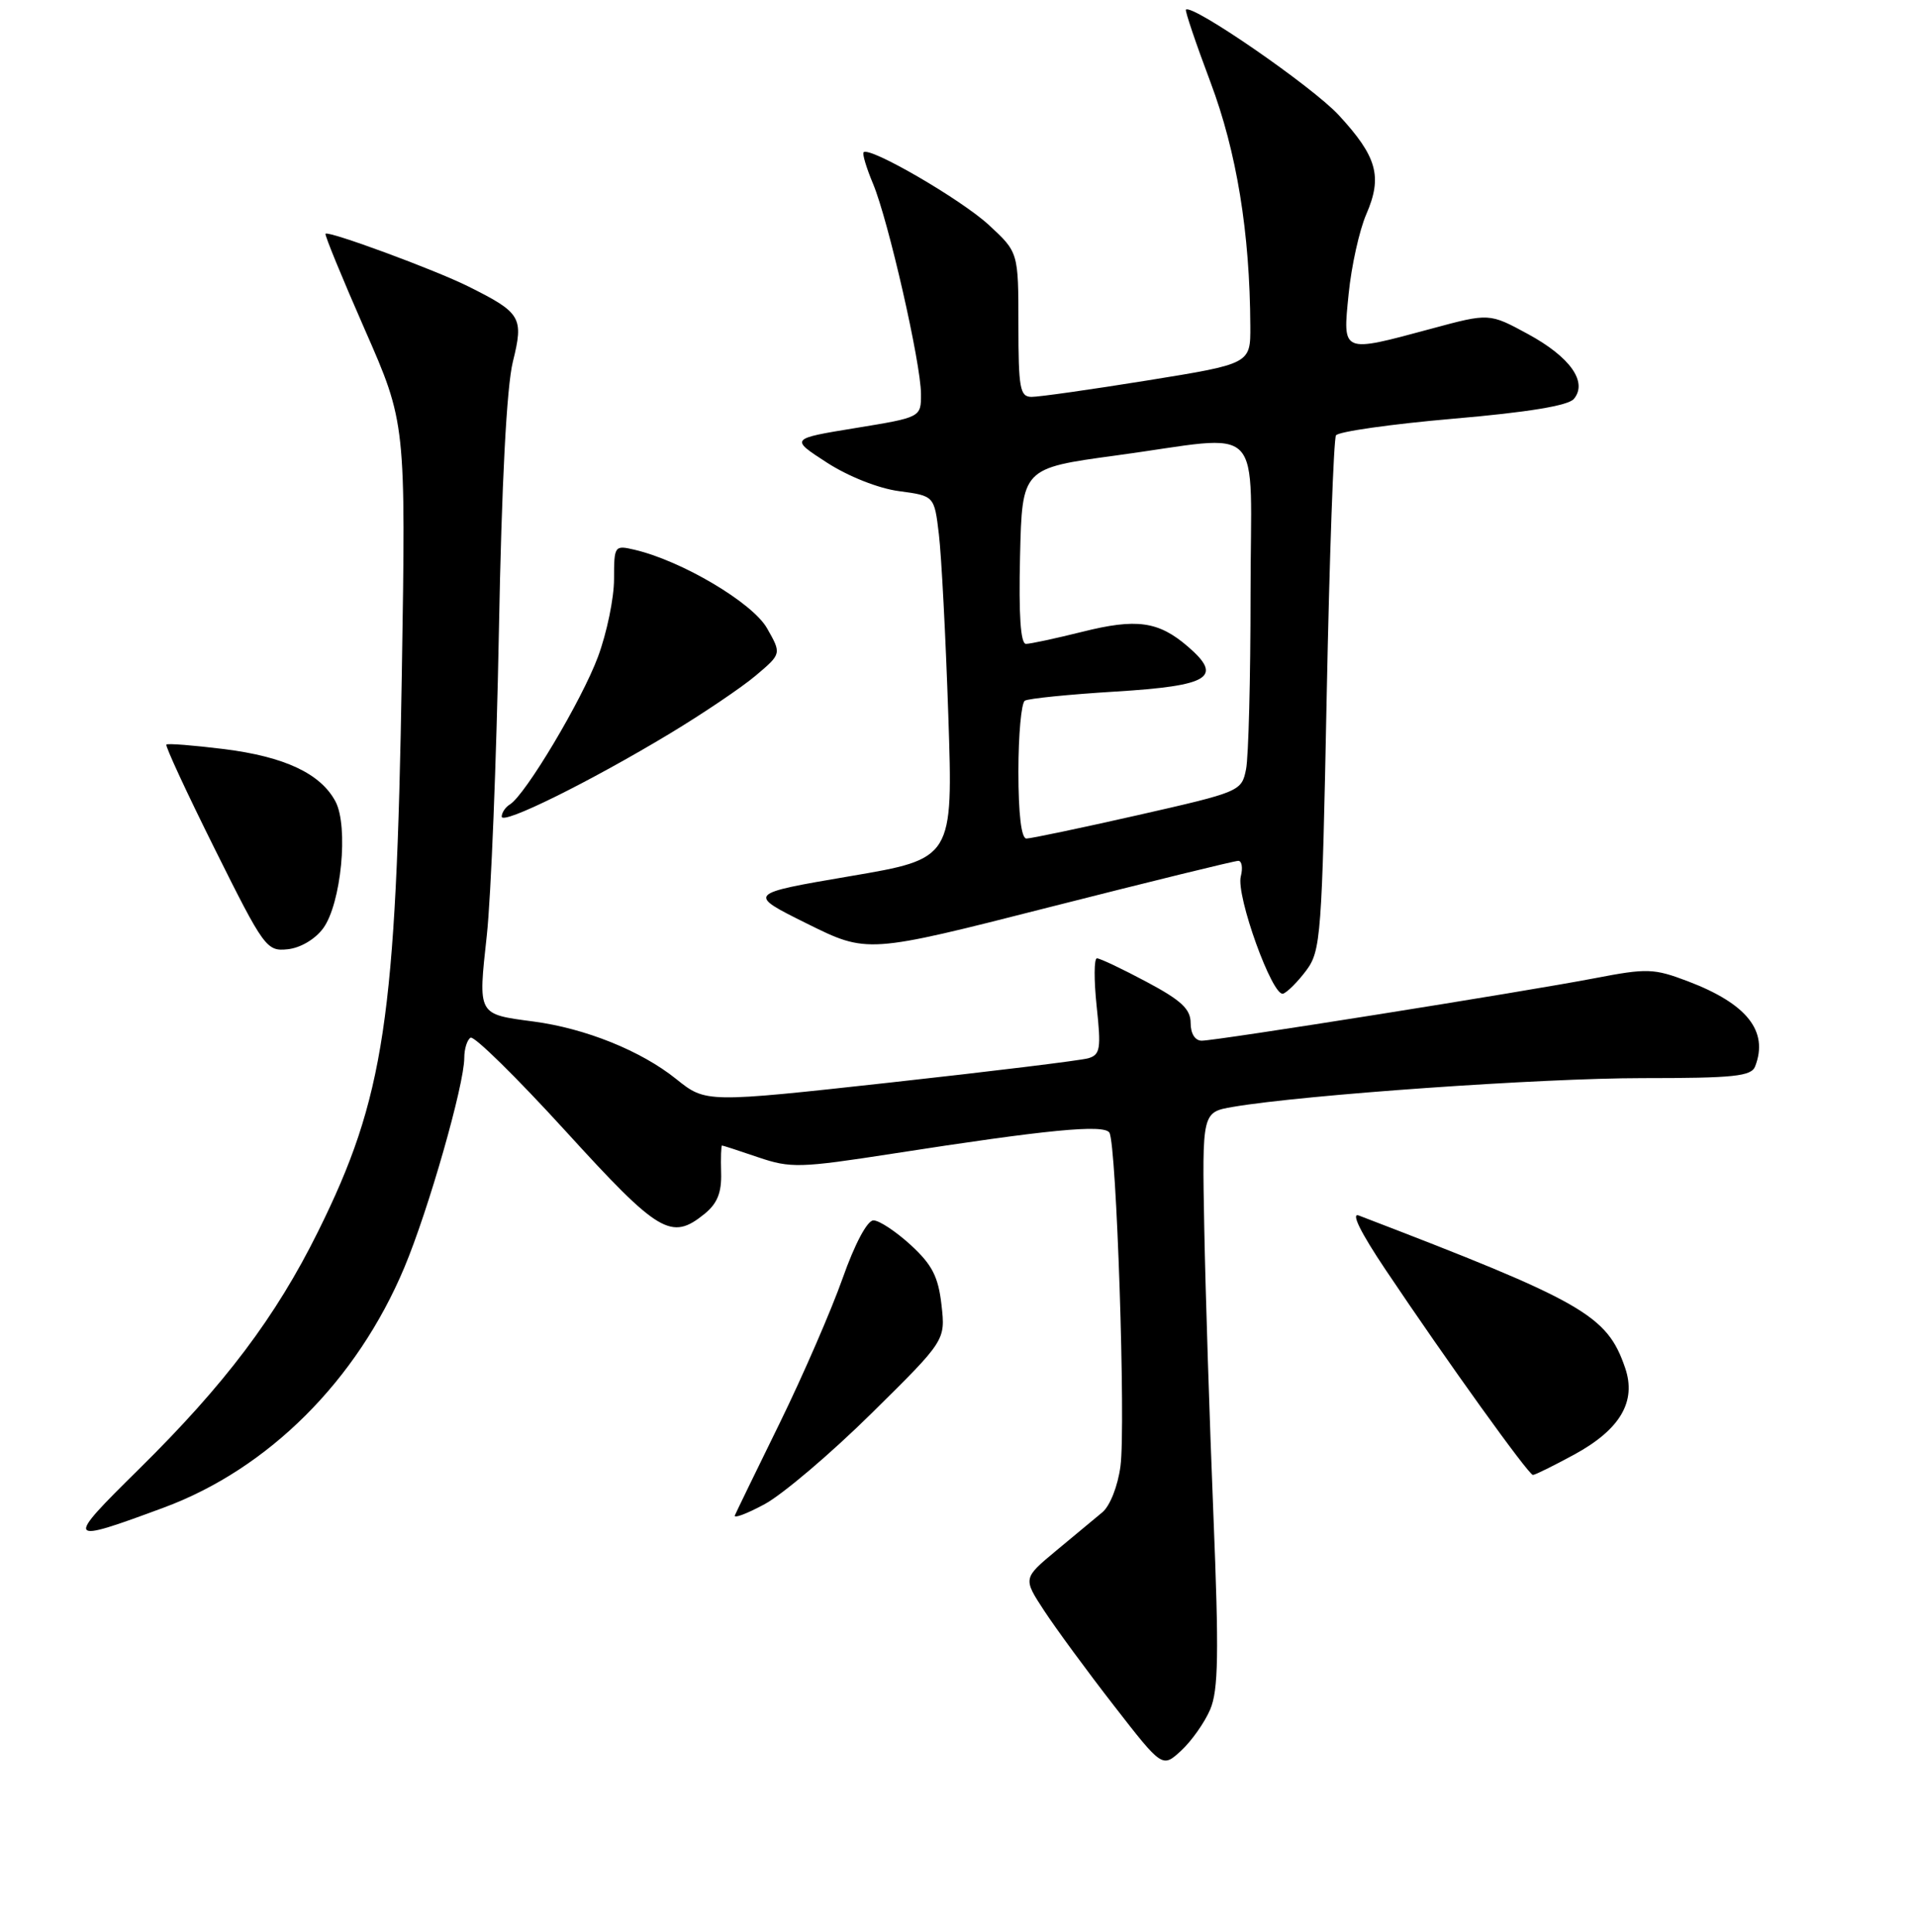 <?xml version="1.0" encoding="UTF-8" standalone="no"?>
<!DOCTYPE svg PUBLIC "-//W3C//DTD SVG 1.1//EN" "http://www.w3.org/Graphics/SVG/1.1/DTD/svg11.dtd" >
<svg xmlns="http://www.w3.org/2000/svg" xmlns:xlink="http://www.w3.org/1999/xlink" version="1.1" viewBox="0 0 256 258">
 <g >
 <path fill="currentColor"
d=" M 161.61 228.33 C 162.71 225.75 162.79 220.87 162.04 202.33 C 161.53 189.77 160.98 172.54 160.82 164.03 C 160.53 148.55 160.53 148.55 164.66 147.84 C 174.10 146.23 205.85 144.00 219.32 144.00 C 231.59 144.00 233.88 143.76 234.39 142.42 C 236.20 137.72 233.29 134.06 225.39 131.06 C 220.86 129.34 219.95 129.31 213.00 130.65 C 203.53 132.47 162.46 139.00 160.48 139.00 C 159.59 139.00 159.00 138.06 159.00 136.64 C 159.00 134.78 157.75 133.61 153.11 131.14 C 149.87 129.41 146.89 128.00 146.49 128.00 C 146.09 128.00 146.08 130.88 146.45 134.41 C 147.06 140.09 146.93 140.88 145.32 141.35 C 144.32 141.64 132.42 143.10 118.88 144.59 C 94.26 147.30 94.26 147.30 90.30 144.12 C 85.61 140.35 78.18 137.36 71.25 136.44 C 63.72 135.44 63.84 135.65 65.01 124.93 C 65.57 119.75 66.30 101.55 66.62 84.50 C 66.99 64.44 67.66 51.67 68.49 48.31 C 69.96 42.38 69.61 41.78 62.50 38.24 C 58.04 36.02 43.86 30.79 43.47 31.22 C 43.33 31.37 45.69 37.12 48.71 44.00 C 54.20 56.50 54.20 56.50 53.66 90.00 C 52.91 136.10 51.33 146.62 42.47 164.50 C 36.82 175.90 30.04 184.90 18.57 196.21 C 8.59 206.05 8.71 206.24 21.88 201.36 C 35.86 196.18 47.67 184.38 53.99 169.31 C 57.22 161.62 61.99 144.91 62.00 141.31 C 62.00 140.10 62.38 138.88 62.84 138.60 C 63.30 138.31 69.00 143.91 75.50 151.04 C 88.01 164.77 89.63 165.74 94.09 162.13 C 95.79 160.75 96.38 159.29 96.30 156.63 C 96.24 154.63 96.30 153.00 96.42 153.00 C 96.54 153.00 98.73 153.71 101.27 154.58 C 105.58 156.04 106.81 156.01 119.20 154.09 C 139.84 150.88 147.41 150.14 148.15 151.28 C 149.10 152.76 150.35 190.39 149.63 195.83 C 149.28 198.49 148.23 201.15 147.20 202.00 C 146.21 202.82 143.42 205.14 141.00 207.15 C 136.61 210.81 136.61 210.81 139.45 215.15 C 141.02 217.54 145.20 223.24 148.76 227.82 C 155.22 236.14 155.22 236.14 157.74 233.82 C 159.12 232.54 160.87 230.07 161.61 228.33 Z  M 116.38 188.78 C 126.26 179.03 126.26 179.03 125.73 174.30 C 125.30 170.51 124.48 168.92 121.61 166.28 C 119.64 164.48 117.41 163.00 116.64 163.00 C 115.82 163.00 114.15 166.13 112.52 170.75 C 111.01 175.01 107.25 183.68 104.16 190.00 C 101.06 196.32 98.35 201.90 98.14 202.39 C 97.92 202.87 99.71 202.20 102.12 200.90 C 104.53 199.59 110.95 194.14 116.38 188.78 Z  M 210.19 194.30 C 216.37 190.94 218.57 187.20 217.02 182.69 C 214.61 175.65 211.50 173.87 181.46 162.35 C 180.37 161.93 181.70 164.62 185.03 169.59 C 193.22 181.81 204.13 197.00 204.71 197.00 C 205.00 197.00 207.46 195.78 210.19 194.30 Z  M 174.44 129.62 C 176.39 127.00 176.54 125.07 177.17 92.96 C 177.54 74.32 178.10 58.65 178.41 58.15 C 178.72 57.65 185.74 56.65 194.02 55.93 C 204.03 55.07 209.44 54.18 210.18 53.28 C 212.05 51.03 209.69 47.69 204.07 44.63 C 198.88 41.81 198.88 41.81 191.12 43.91 C 179.09 47.15 179.30 47.24 180.10 39.25 C 180.47 35.54 181.53 30.75 182.46 28.61 C 184.64 23.58 183.90 20.93 178.78 15.38 C 175.28 11.58 159.19 0.48 158.37 1.29 C 158.23 1.44 159.70 5.80 161.65 10.98 C 165.15 20.29 166.91 31.05 166.97 43.54 C 167.00 48.59 167.00 48.59 153.25 50.81 C 145.69 52.03 138.71 53.02 137.75 53.01 C 136.21 53.00 136.00 51.87 136.00 43.35 C 136.00 33.69 136.00 33.69 132.03 30.03 C 128.34 26.63 116.13 19.54 115.33 20.34 C 115.13 20.53 115.70 22.43 116.59 24.55 C 118.63 29.44 122.98 48.50 122.99 52.62 C 123.00 55.74 123.00 55.74 114.25 57.17 C 105.50 58.60 105.50 58.60 110.43 61.79 C 113.29 63.64 117.33 65.24 120.06 65.60 C 124.77 66.23 124.77 66.23 125.38 71.36 C 125.72 74.19 126.29 85.09 126.64 95.59 C 127.28 114.69 127.28 114.69 113.51 117.03 C 99.74 119.38 99.74 119.38 107.78 123.37 C 115.83 127.36 115.83 127.36 140.17 121.16 C 153.55 117.76 164.89 114.97 165.37 114.98 C 165.84 114.99 165.99 115.92 165.70 117.05 C 165.03 119.60 169.93 133.19 171.35 132.72 C 171.91 132.53 173.31 131.13 174.44 129.62 Z  M 43.15 124.00 C 45.56 120.73 46.57 110.39 44.80 107.05 C 42.81 103.32 38.03 101.07 29.91 100.05 C 25.85 99.55 22.39 99.27 22.22 99.45 C 22.04 99.63 24.96 105.92 28.70 113.43 C 35.25 126.59 35.61 127.08 38.40 126.79 C 40.10 126.62 42.07 125.46 43.15 124.00 Z  M 89.50 97.95 C 93.90 95.29 99.05 91.82 100.94 90.22 C 104.37 87.32 104.37 87.32 102.43 83.91 C 100.49 80.50 91.06 74.91 84.75 73.43 C 82.06 72.80 82.00 72.88 82.00 77.35 C 82.00 79.87 81.04 84.53 79.86 87.71 C 77.72 93.50 70.17 106.16 68.10 107.44 C 67.49 107.81 67.00 108.55 67.00 109.07 C 67.00 110.24 78.74 104.44 89.50 97.95 Z  M 136.00 103.06 C 136.00 98.14 136.39 93.88 136.86 93.59 C 137.34 93.29 142.78 92.75 148.95 92.37 C 161.55 91.60 163.40 90.46 158.62 86.35 C 154.70 82.97 151.76 82.57 144.52 84.39 C 140.98 85.27 137.60 86.00 137.01 86.00 C 136.29 86.00 136.03 82.15 136.22 74.27 C 136.50 62.54 136.50 62.54 149.00 60.84 C 169.32 58.09 167.00 55.71 167.00 79.38 C 167.00 90.58 166.73 101.10 166.40 102.74 C 165.81 105.69 165.62 105.77 151.97 108.87 C 144.37 110.59 137.66 112.00 137.07 112.00 C 136.39 112.00 136.00 108.75 136.00 103.06 Z "/>
</g>
</svg>